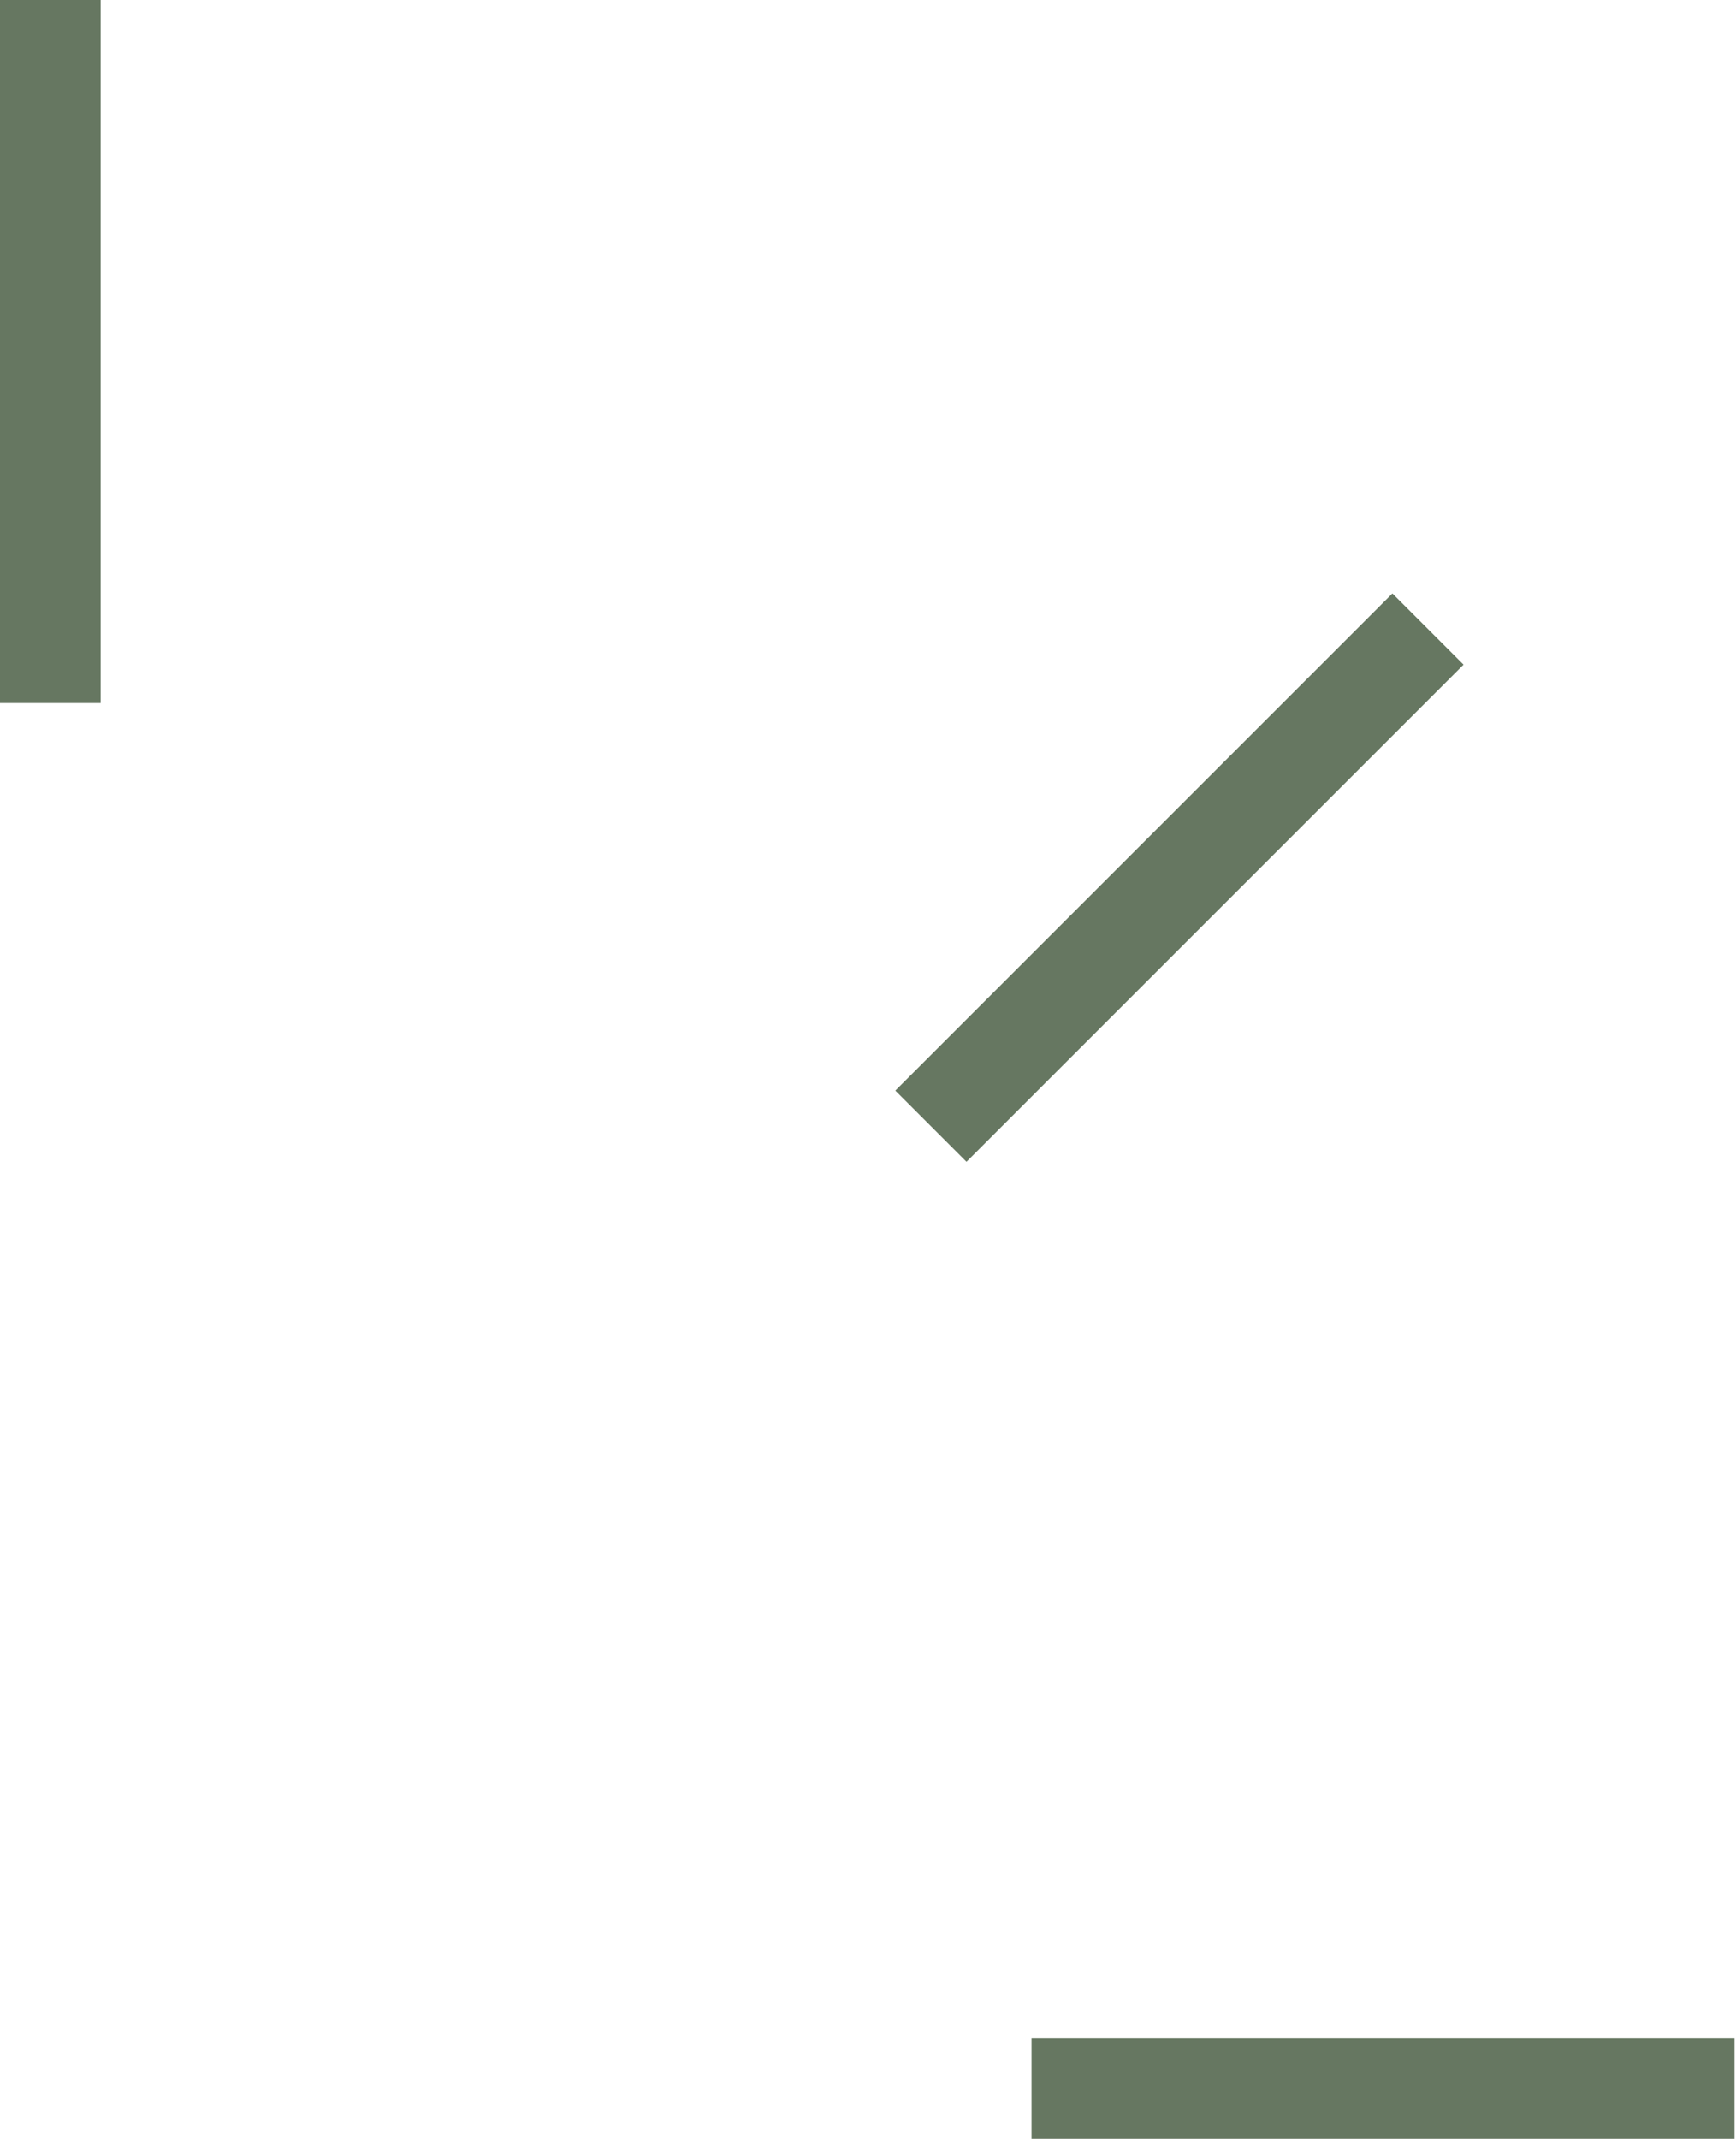 <svg width="69" height="85" viewBox="0 0 69 85" fill="none" xmlns="http://www.w3.org/2000/svg">
    <path d="M2 27.941L2 0" stroke="#667761" stroke-width="4"/>
    <path d="M41 83L68.941 83" stroke="#667761" stroke-width="4"/>
    <path d="M37 44.757L56.757 25" stroke="#667761" stroke-width="4"/>
</svg>
